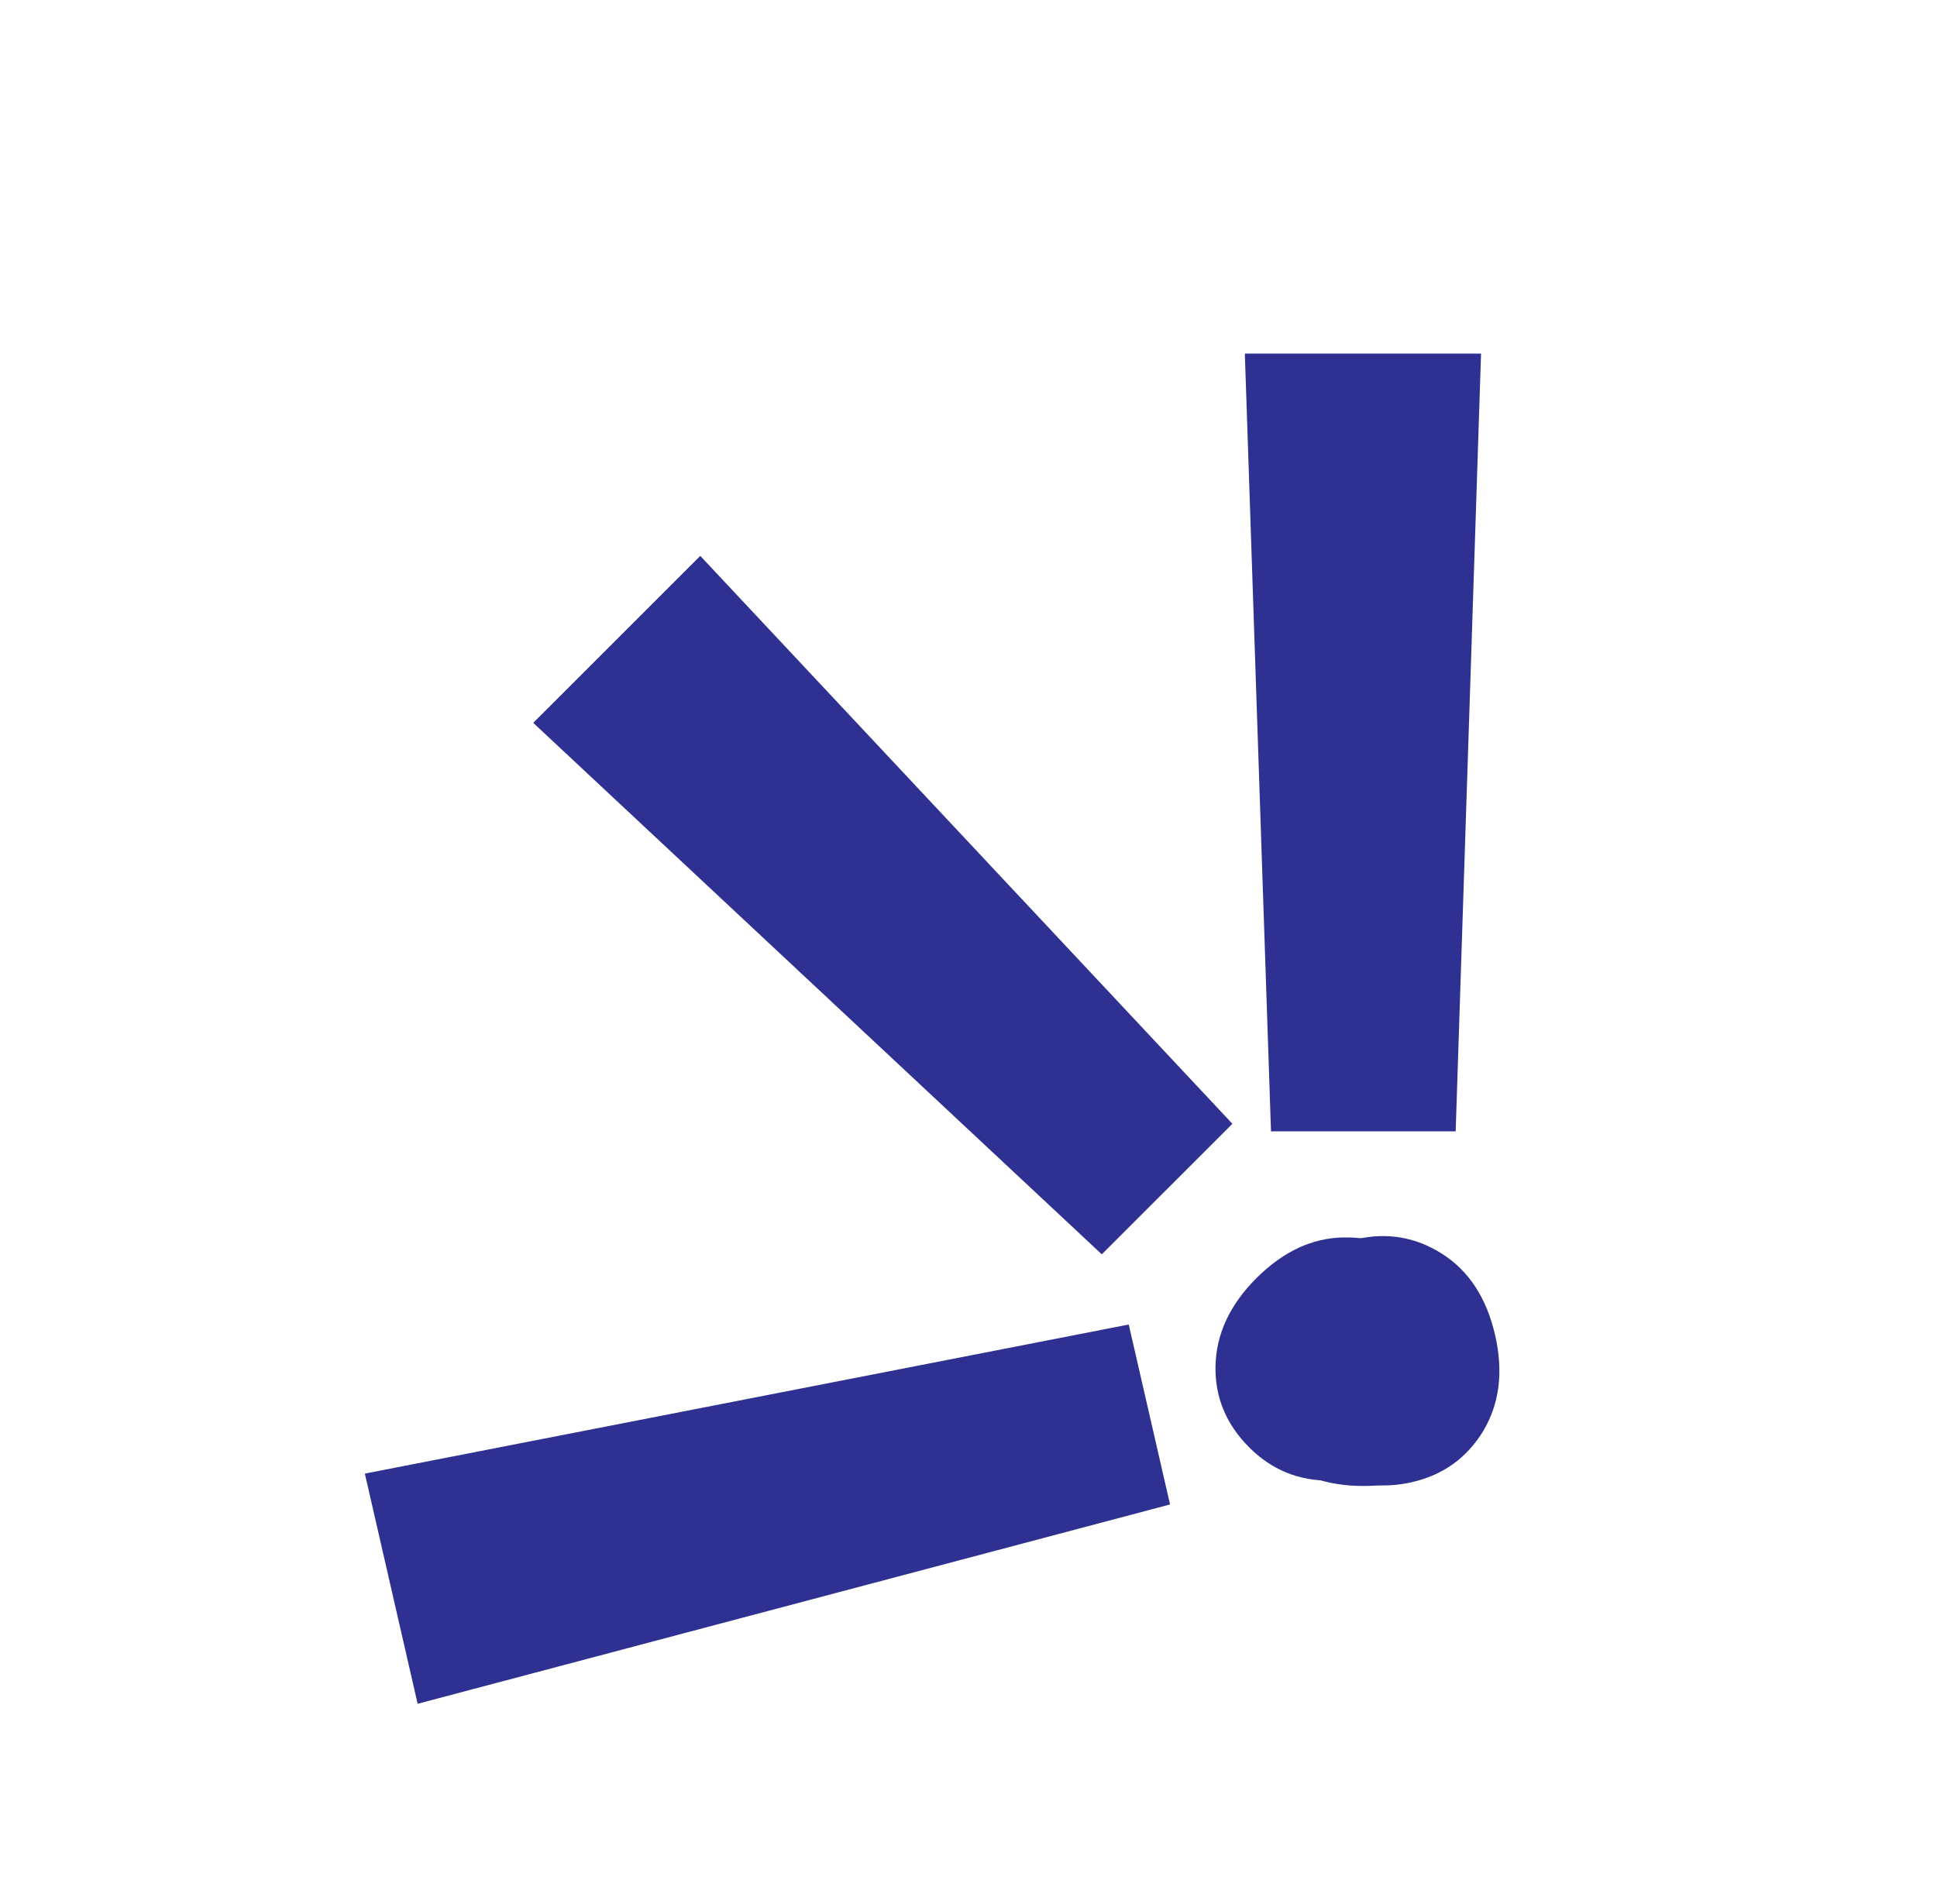 <svg width="59" height="58" viewBox="0 0 59 58" fill="none" xmlns="http://www.w3.org/2000/svg">
<path d="M21.33 16.936L37.538 34.238L33.56 38.215L16.242 22.023L21.33 16.936ZM38.052 44.099C37.345 43.391 37.002 42.563 37.024 41.613C37.046 40.64 37.461 39.751 38.267 38.944C39.085 38.127 39.974 37.712 40.935 37.701C41.886 37.679 42.714 38.022 43.421 38.729C44.106 39.414 44.443 40.237 44.432 41.198C44.421 42.16 44.007 43.049 43.189 43.867C42.383 44.673 41.493 45.087 40.521 45.109C39.56 45.12 38.737 44.783 38.052 44.099Z" fill="#2E3191"/>
<path d="M45.112 10.773L44.339 34.469H38.714L37.917 10.773H45.112ZM37.73 41.805C37.73 40.805 38.074 39.977 38.761 39.32C39.464 38.648 40.386 38.312 41.527 38.312C42.683 38.312 43.605 38.648 44.292 39.32C44.98 39.977 45.324 40.805 45.324 41.805C45.324 42.773 44.98 43.594 44.292 44.266C43.605 44.938 42.683 45.273 41.527 45.273C40.386 45.273 39.464 44.938 38.761 44.266C38.074 43.594 37.73 42.773 37.73 41.805Z" fill="#2E3191"/>
<path d="M11.113 44.896L34.381 40.354L35.639 45.836L12.721 51.909L11.113 44.896ZM43.009 45.156C42.034 45.38 41.15 45.23 40.357 44.706C39.545 44.171 39.011 43.348 38.757 42.236C38.498 41.109 38.62 40.135 39.121 39.315C39.607 38.498 40.337 37.978 41.312 37.755C42.256 37.538 43.132 37.69 43.941 38.21C44.749 38.73 45.283 39.553 45.541 40.68C45.796 41.792 45.675 42.766 45.177 43.601C44.676 44.421 43.953 44.94 43.009 45.156Z" fill="#2E3191"/>
</svg>
